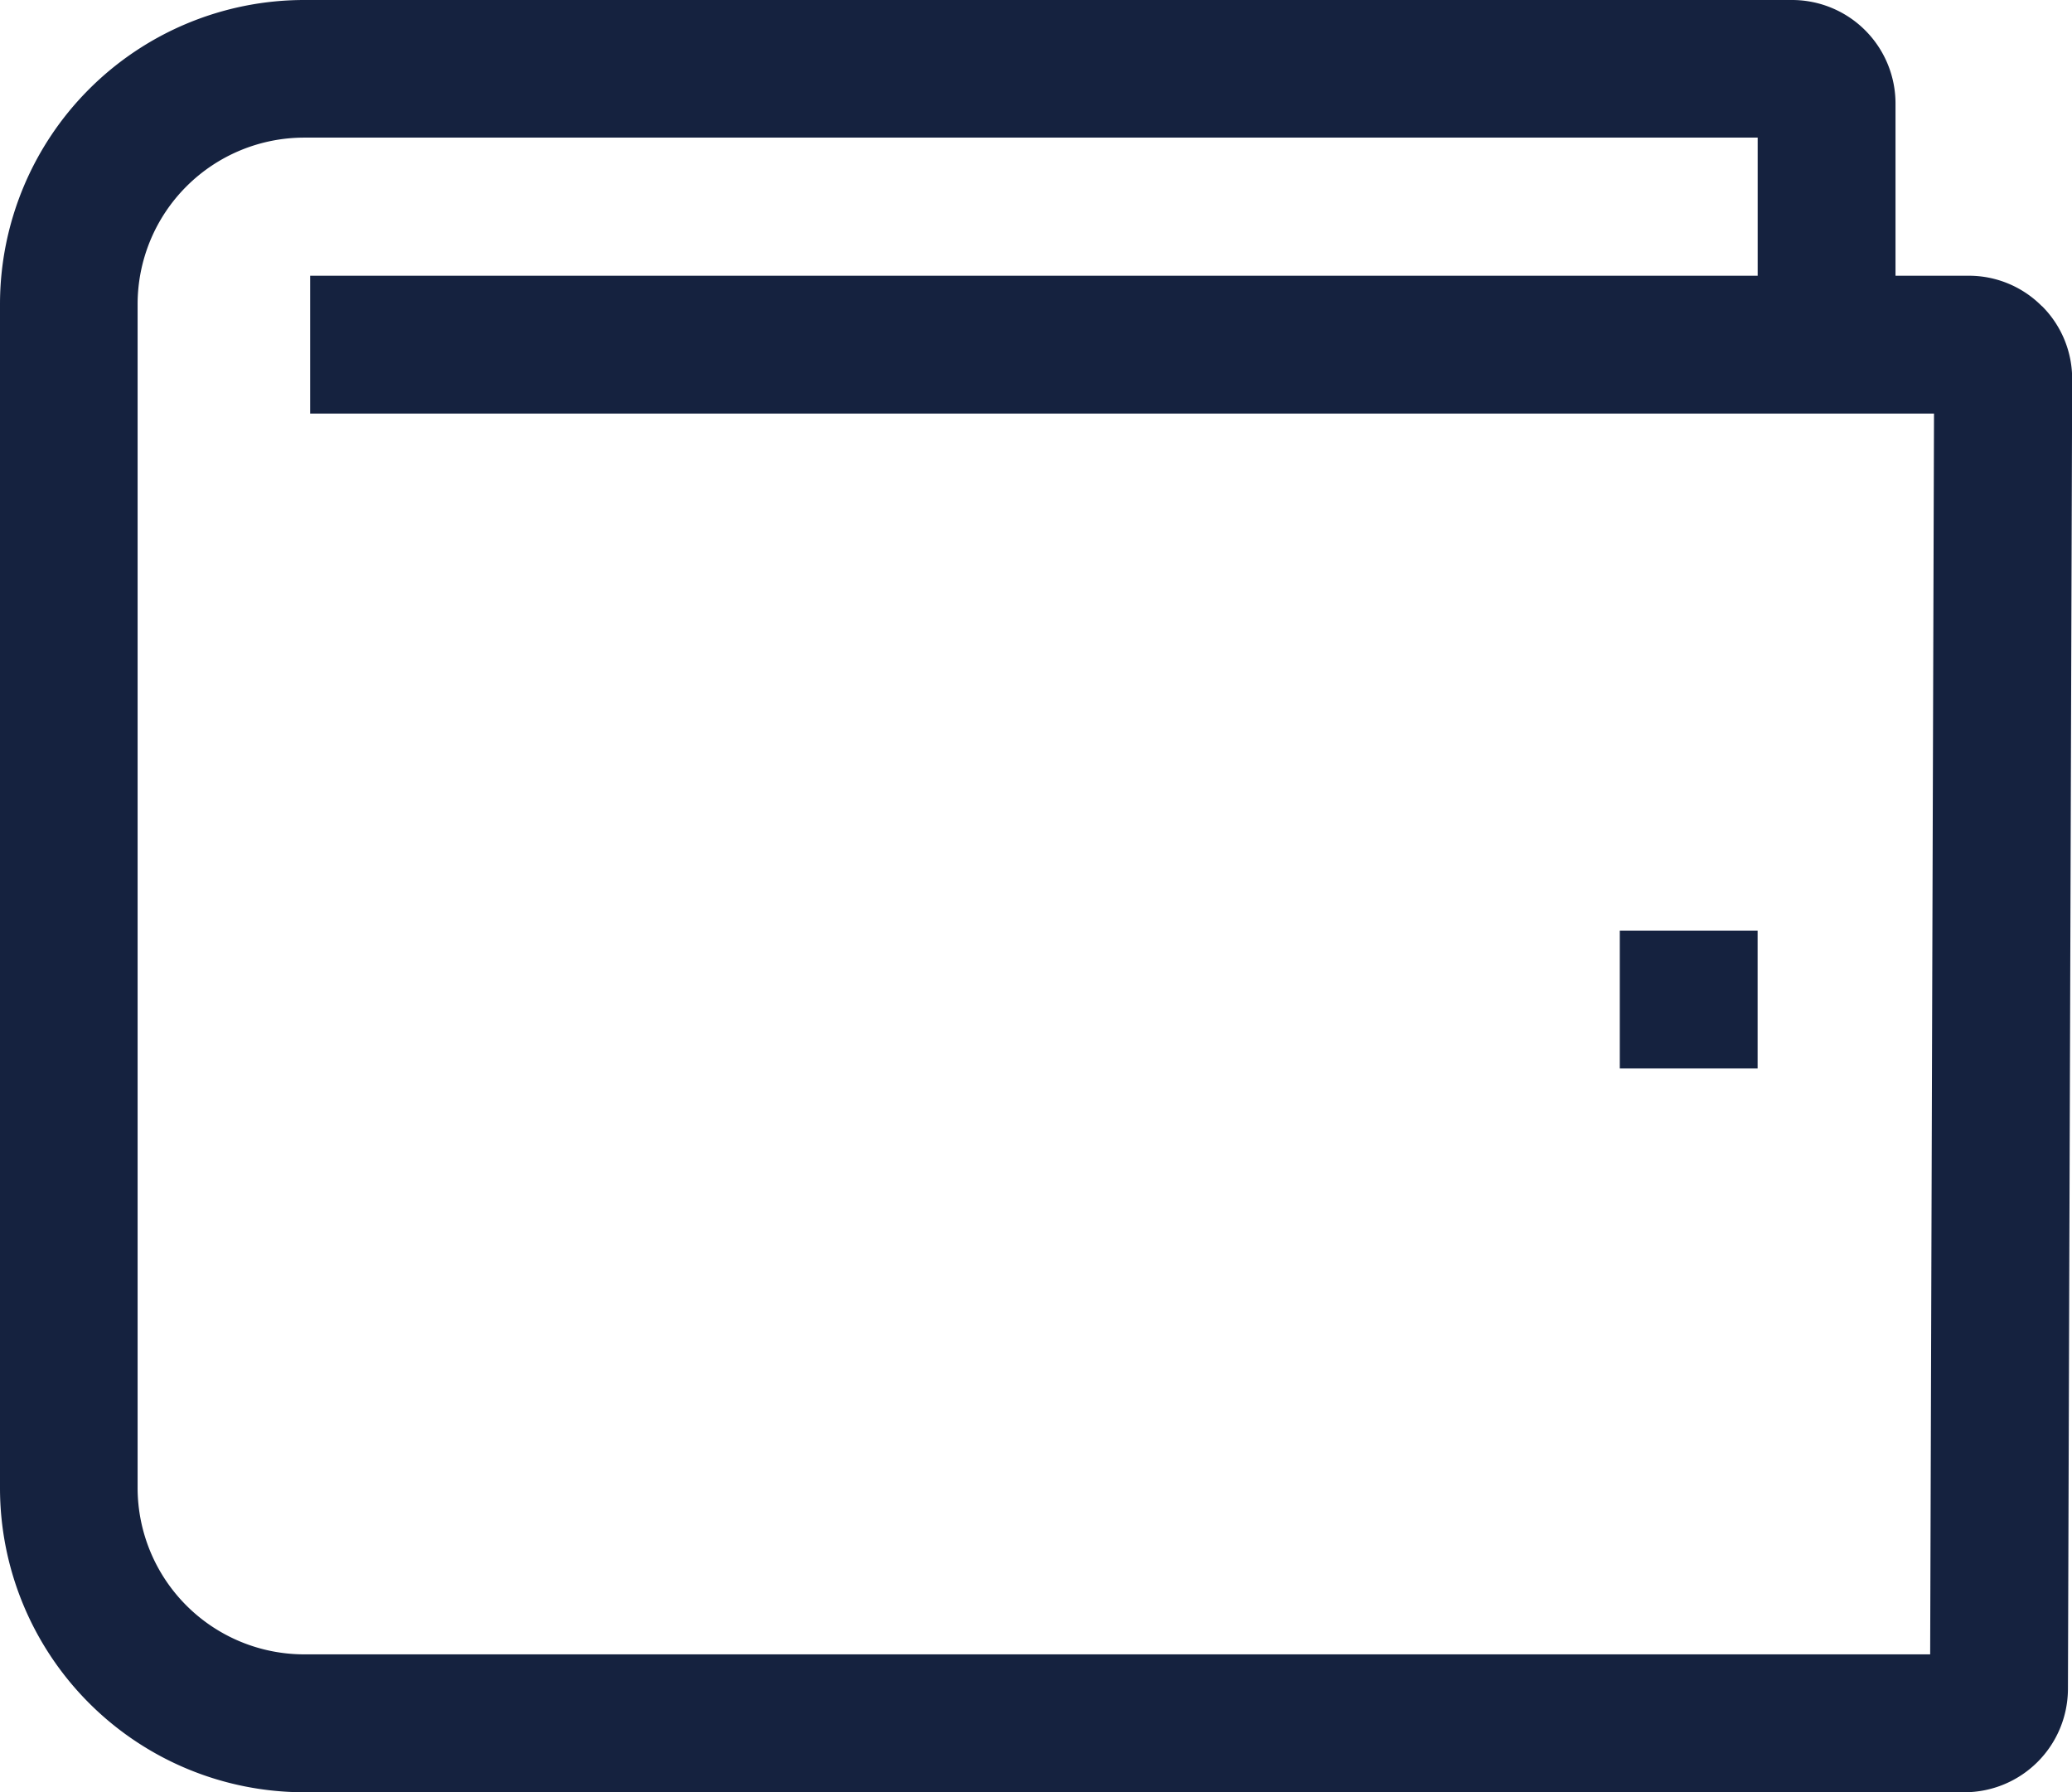 <svg xmlns="http://www.w3.org/2000/svg" viewBox="0 0 37.297 32.259">
  <g id="wallet" transform="translate(-1.5 -4.5)">
    <path id="Trazado_891" data-name="Trazado 891" d="M38.254,10.01a1.849,1.849,0,0,0-1.318-.547H35.62v-3.1A1.863,1.863,0,0,0,33.759,4.5H6.977A5.477,5.477,0,0,0,1.5,9.977V31.282a5.477,5.477,0,0,0,5.477,5.477H36.863A1.865,1.865,0,0,0,38.724,34.9L38.8,11.33a1.848,1.848,0,0,0-.543-1.32Zm-2.01,24.267H6.977a3,3,0,0,1-3-3V9.977a3,3,0,0,1,3-3H33.139V9.463H7.083v2.481h29.23Z" fill="#15223f"/>
    <path id="Trazado_892" data-name="Trazado 892" d="M36.75,24.75h2.481v2.481H36.75Z" transform="translate(-6.093 -3.5)" fill="#15223f"/>
  </g>
</svg>
